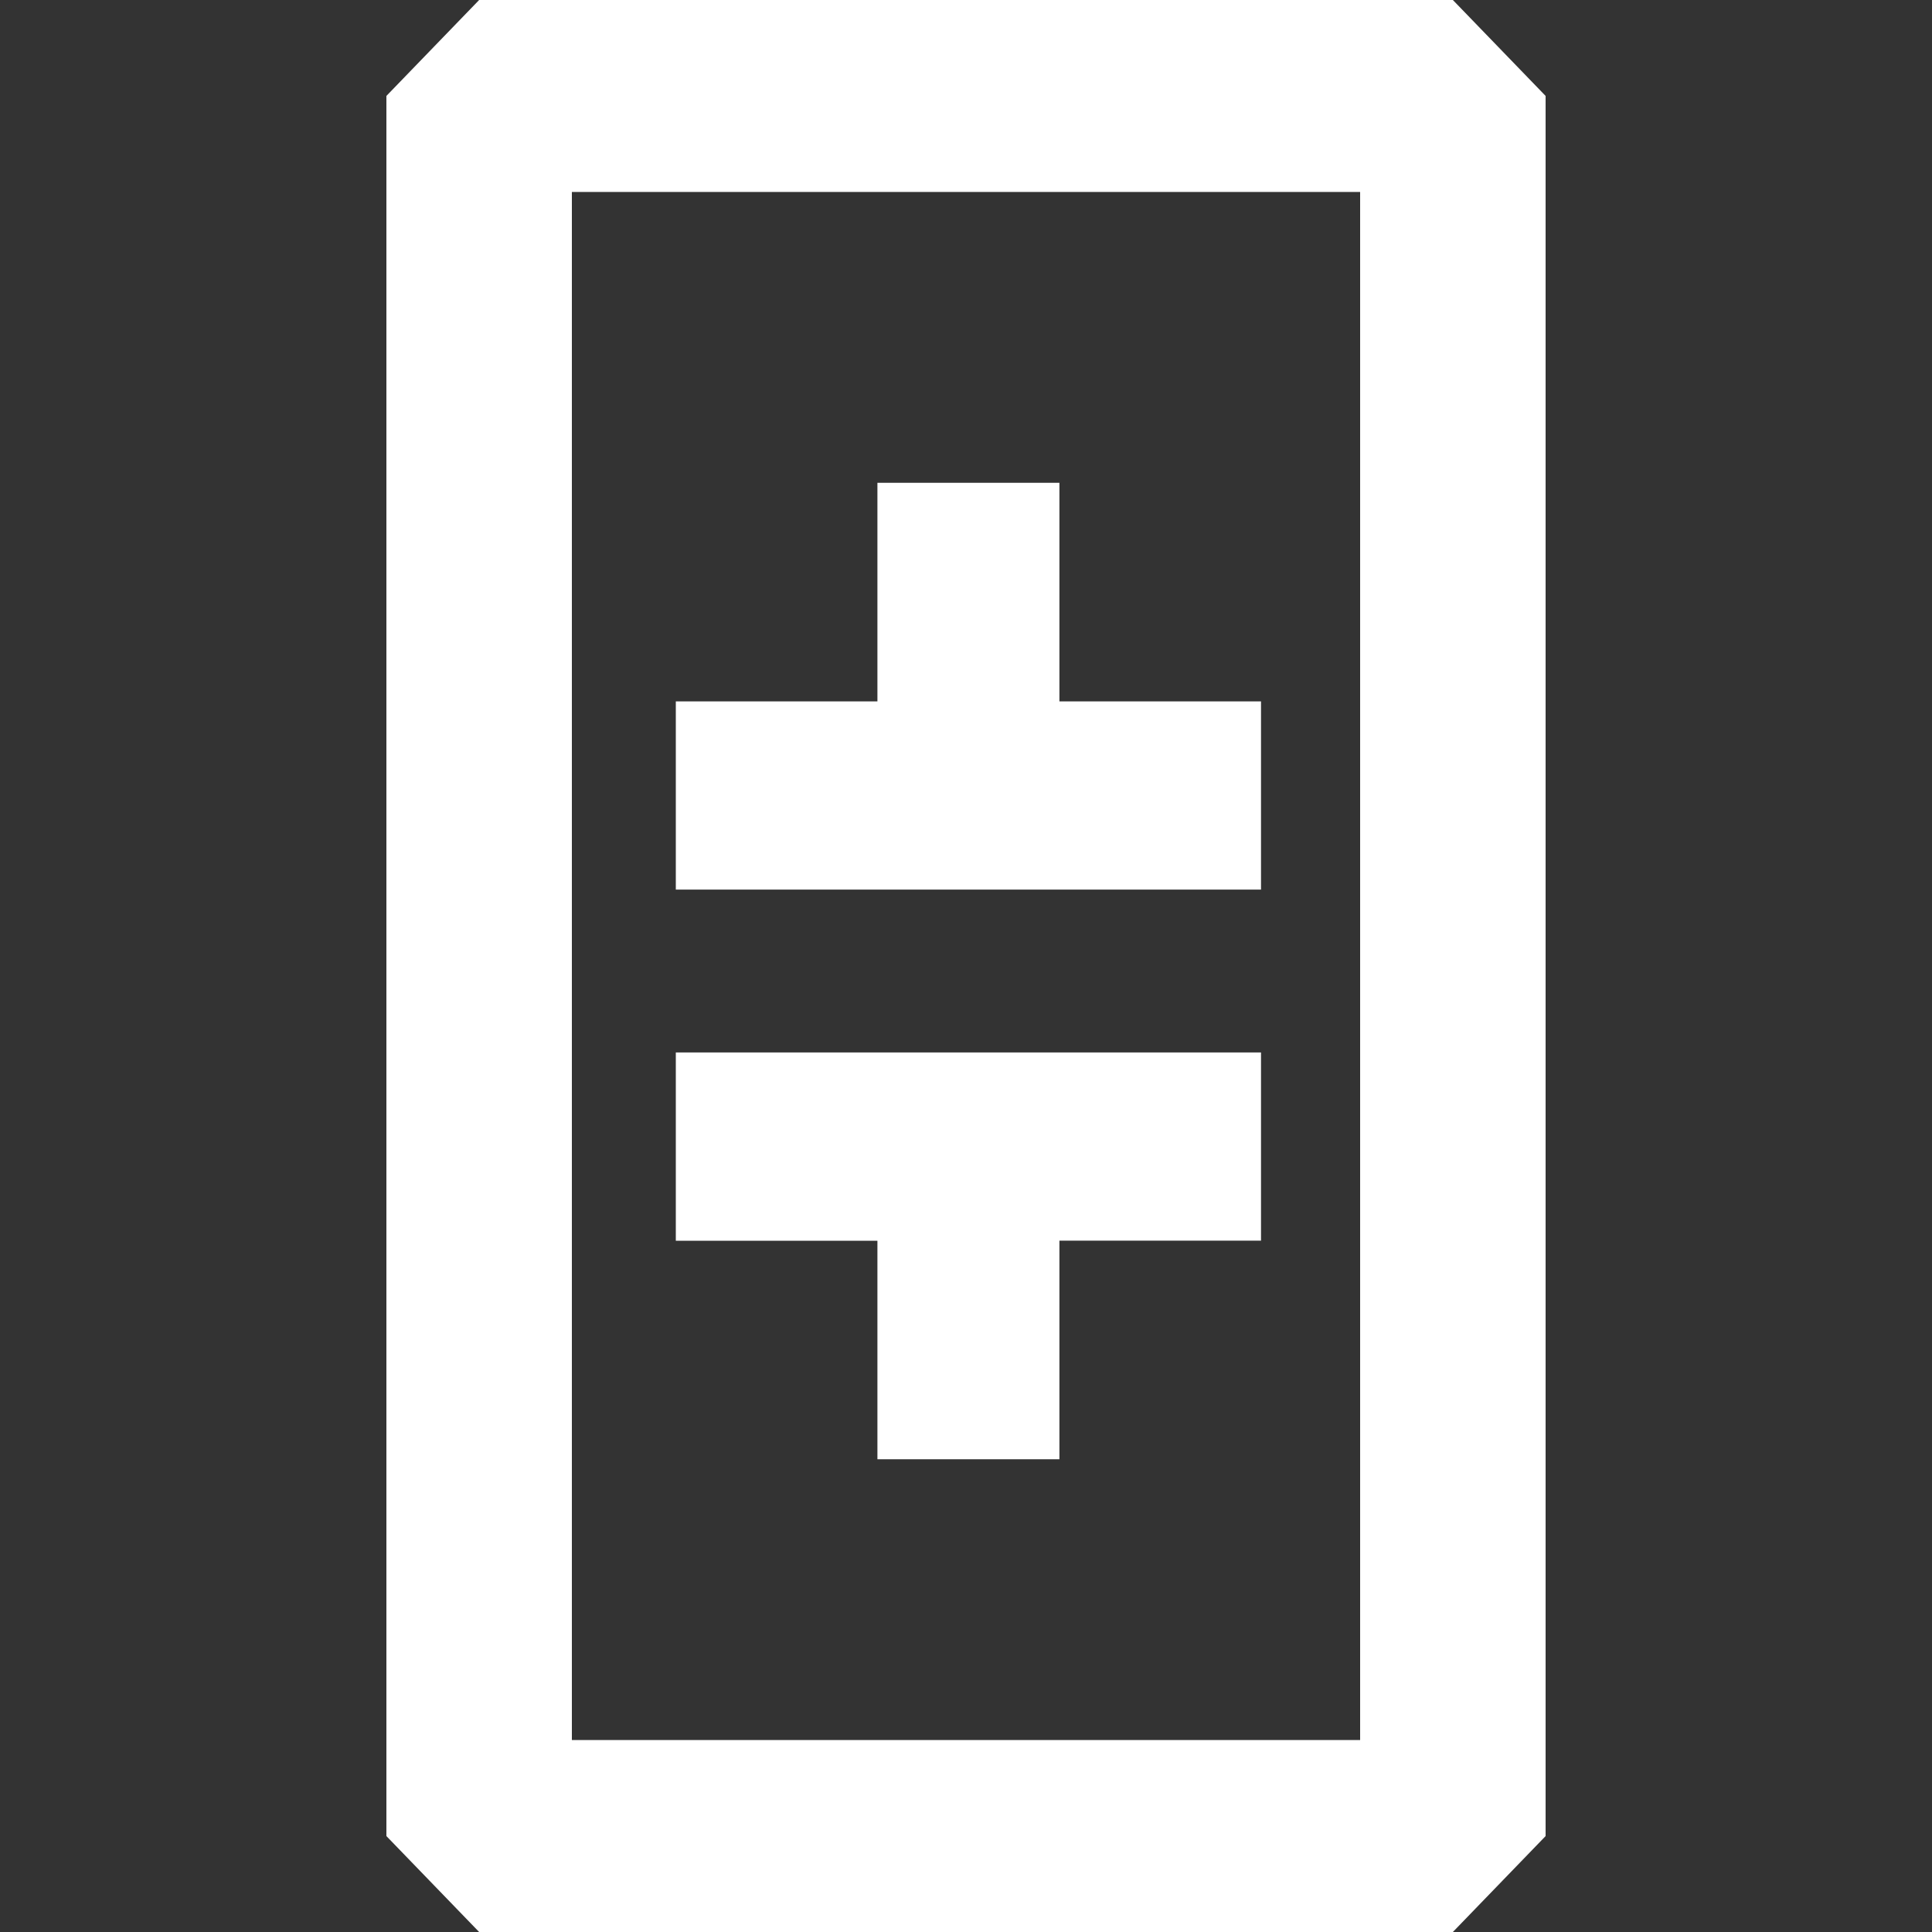 <svg width="20" height="20" viewBox="0 0 20 20" fill="none" xmlns="http://www.w3.org/2000/svg">
<rect x="0" y="0" width="20" height="20" fill="#333333" stroke="none"/>
<path d="M4.96 0H15.04L16 0.993V19.007L15.04 20H4.96L4 19.007V0.993L4.96 0ZM5.92 18.013H14.08V1.987H5.92V18.013ZM13.054 12.843H10.967V15.106H9.083V12.844H6.996V10.895H13.054V12.843ZM13.054 7.261V9.209H6.996V7.261H9.083V4.998H10.967V7.261H13.054Z" fill="white"/>
</svg>
